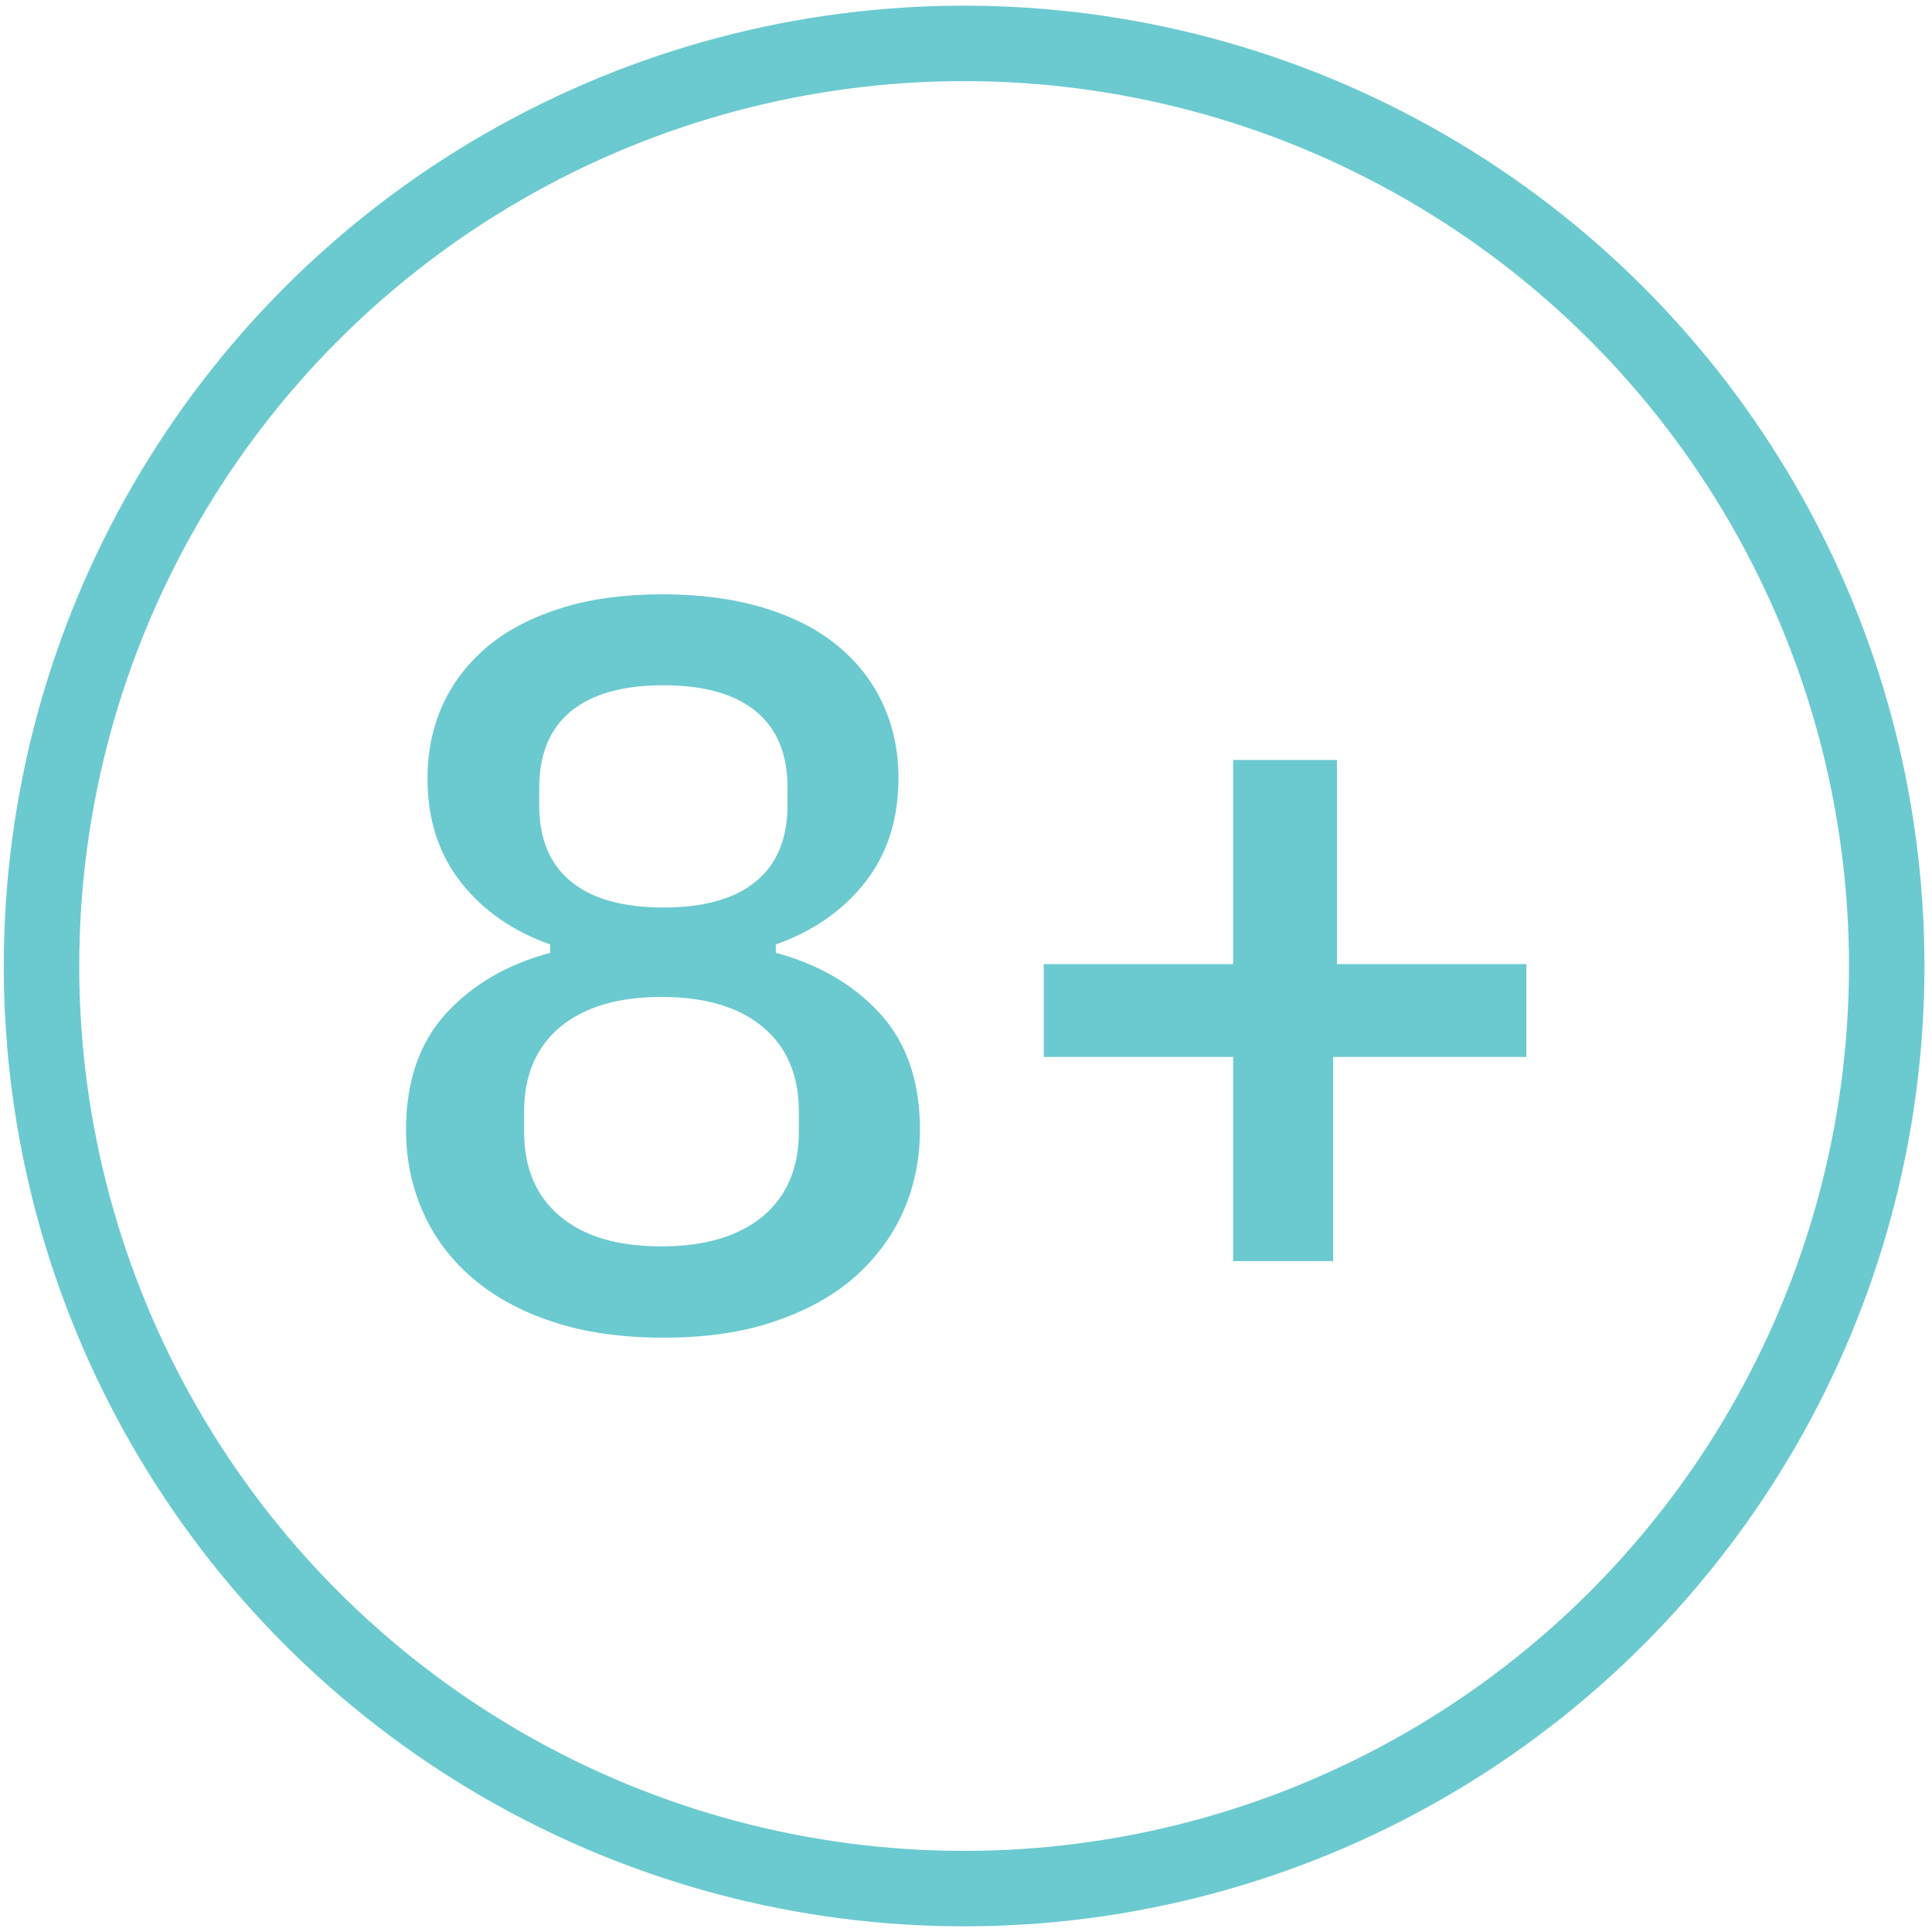 <?xml version="1.0" encoding="UTF-8"?> <!-- Generator: Adobe Illustrator 23.1.1, SVG Export Plug-In . SVG Version: 6.00 Build 0) --> <svg xmlns="http://www.w3.org/2000/svg" xmlns:xlink="http://www.w3.org/1999/xlink" id="Capa_1" x="0px" y="0px" viewBox="0 0 512 512" style="enable-background:new 0 0 512 512;" xml:space="preserve"> <style type="text/css"> .st0{fill:none;stroke:#6BCAD0;stroke-width:20;stroke-miterlimit:10;} .st1{fill:#6BCAD0;} </style> <circle class="st0" cx="255.5" cy="256" r="244.5"></circle> <g> <path class="st1" d="M175.8,354.5c-11.1,0-20.9-1.4-29.3-4.2c-8.5-2.8-15.6-6.7-21.3-11.6c-5.7-4.9-10.1-10.7-13.1-17.5 c-3-6.7-4.5-14-4.5-21.8c0-12.7,3.5-23,10.5-30.7c7-7.7,16.2-13.1,27.7-16.2v-2.2c-9.8-3.5-17.7-8.9-23.6-16.4 c-5.9-7.5-8.9-16.6-8.9-27.6c0-7.3,1.4-13.9,4.2-19.9c2.8-6,6.9-11.1,12.1-15.4c5.3-4.3,11.8-7.6,19.6-10 c7.8-2.4,16.6-3.5,26.5-3.5s18.6,1.2,26.5,3.5c7.8,2.4,14.4,5.7,19.6,10c5.3,4.3,9.3,9.4,12.1,15.4c2.8,6,4.2,12.6,4.2,19.9 c0,10.9-3,20.1-8.9,27.6c-5.9,7.5-13.8,12.9-23.6,16.4v2.2c11.5,3.1,20.7,8.5,27.7,16.2c7,7.7,10.5,18,10.5,30.7 c0,7.8-1.5,15.1-4.5,21.8c-3,6.7-7.4,12.5-13.1,17.5c-5.7,4.9-12.8,8.8-21.3,11.6C196.7,353.1,186.9,354.5,175.8,354.5z M175.3,330.3c11.6,0,20.5-2.7,26.9-8c6.3-5.3,9.5-12.8,9.5-22.3v-5.5c0-9.6-3.2-17-9.5-22.3c-6.3-5.3-15.3-8-26.9-8 c-11.6,0-20.5,2.7-26.9,8c-6.3,5.3-9.5,12.8-9.5,22.3v5.5c0,9.6,3.2,17,9.5,22.3C154.8,327.7,163.7,330.3,175.3,330.3z M175.8,240.5c10.7,0,18.9-2.3,24.5-6.9c5.6-4.6,8.4-11.4,8.4-20.2v-4.7c0-8.9-2.8-15.6-8.4-20.2c-5.6-4.6-13.8-6.9-24.5-6.9 c-10.7,0-18.9,2.3-24.5,6.9c-5.6,4.6-8.4,11.4-8.4,20.2v4.7c0,8.9,2.8,15.6,8.4,20.2C156.9,238.2,165.1,240.5,175.8,240.5z"></path> <path class="st1" d="M326.8,334.2v-54.1h-50.2v-24.6h50.2v-54.1h27.5v54.1h50.2v24.6h-51.2v54.1H326.8z"></path> </g> </svg> 